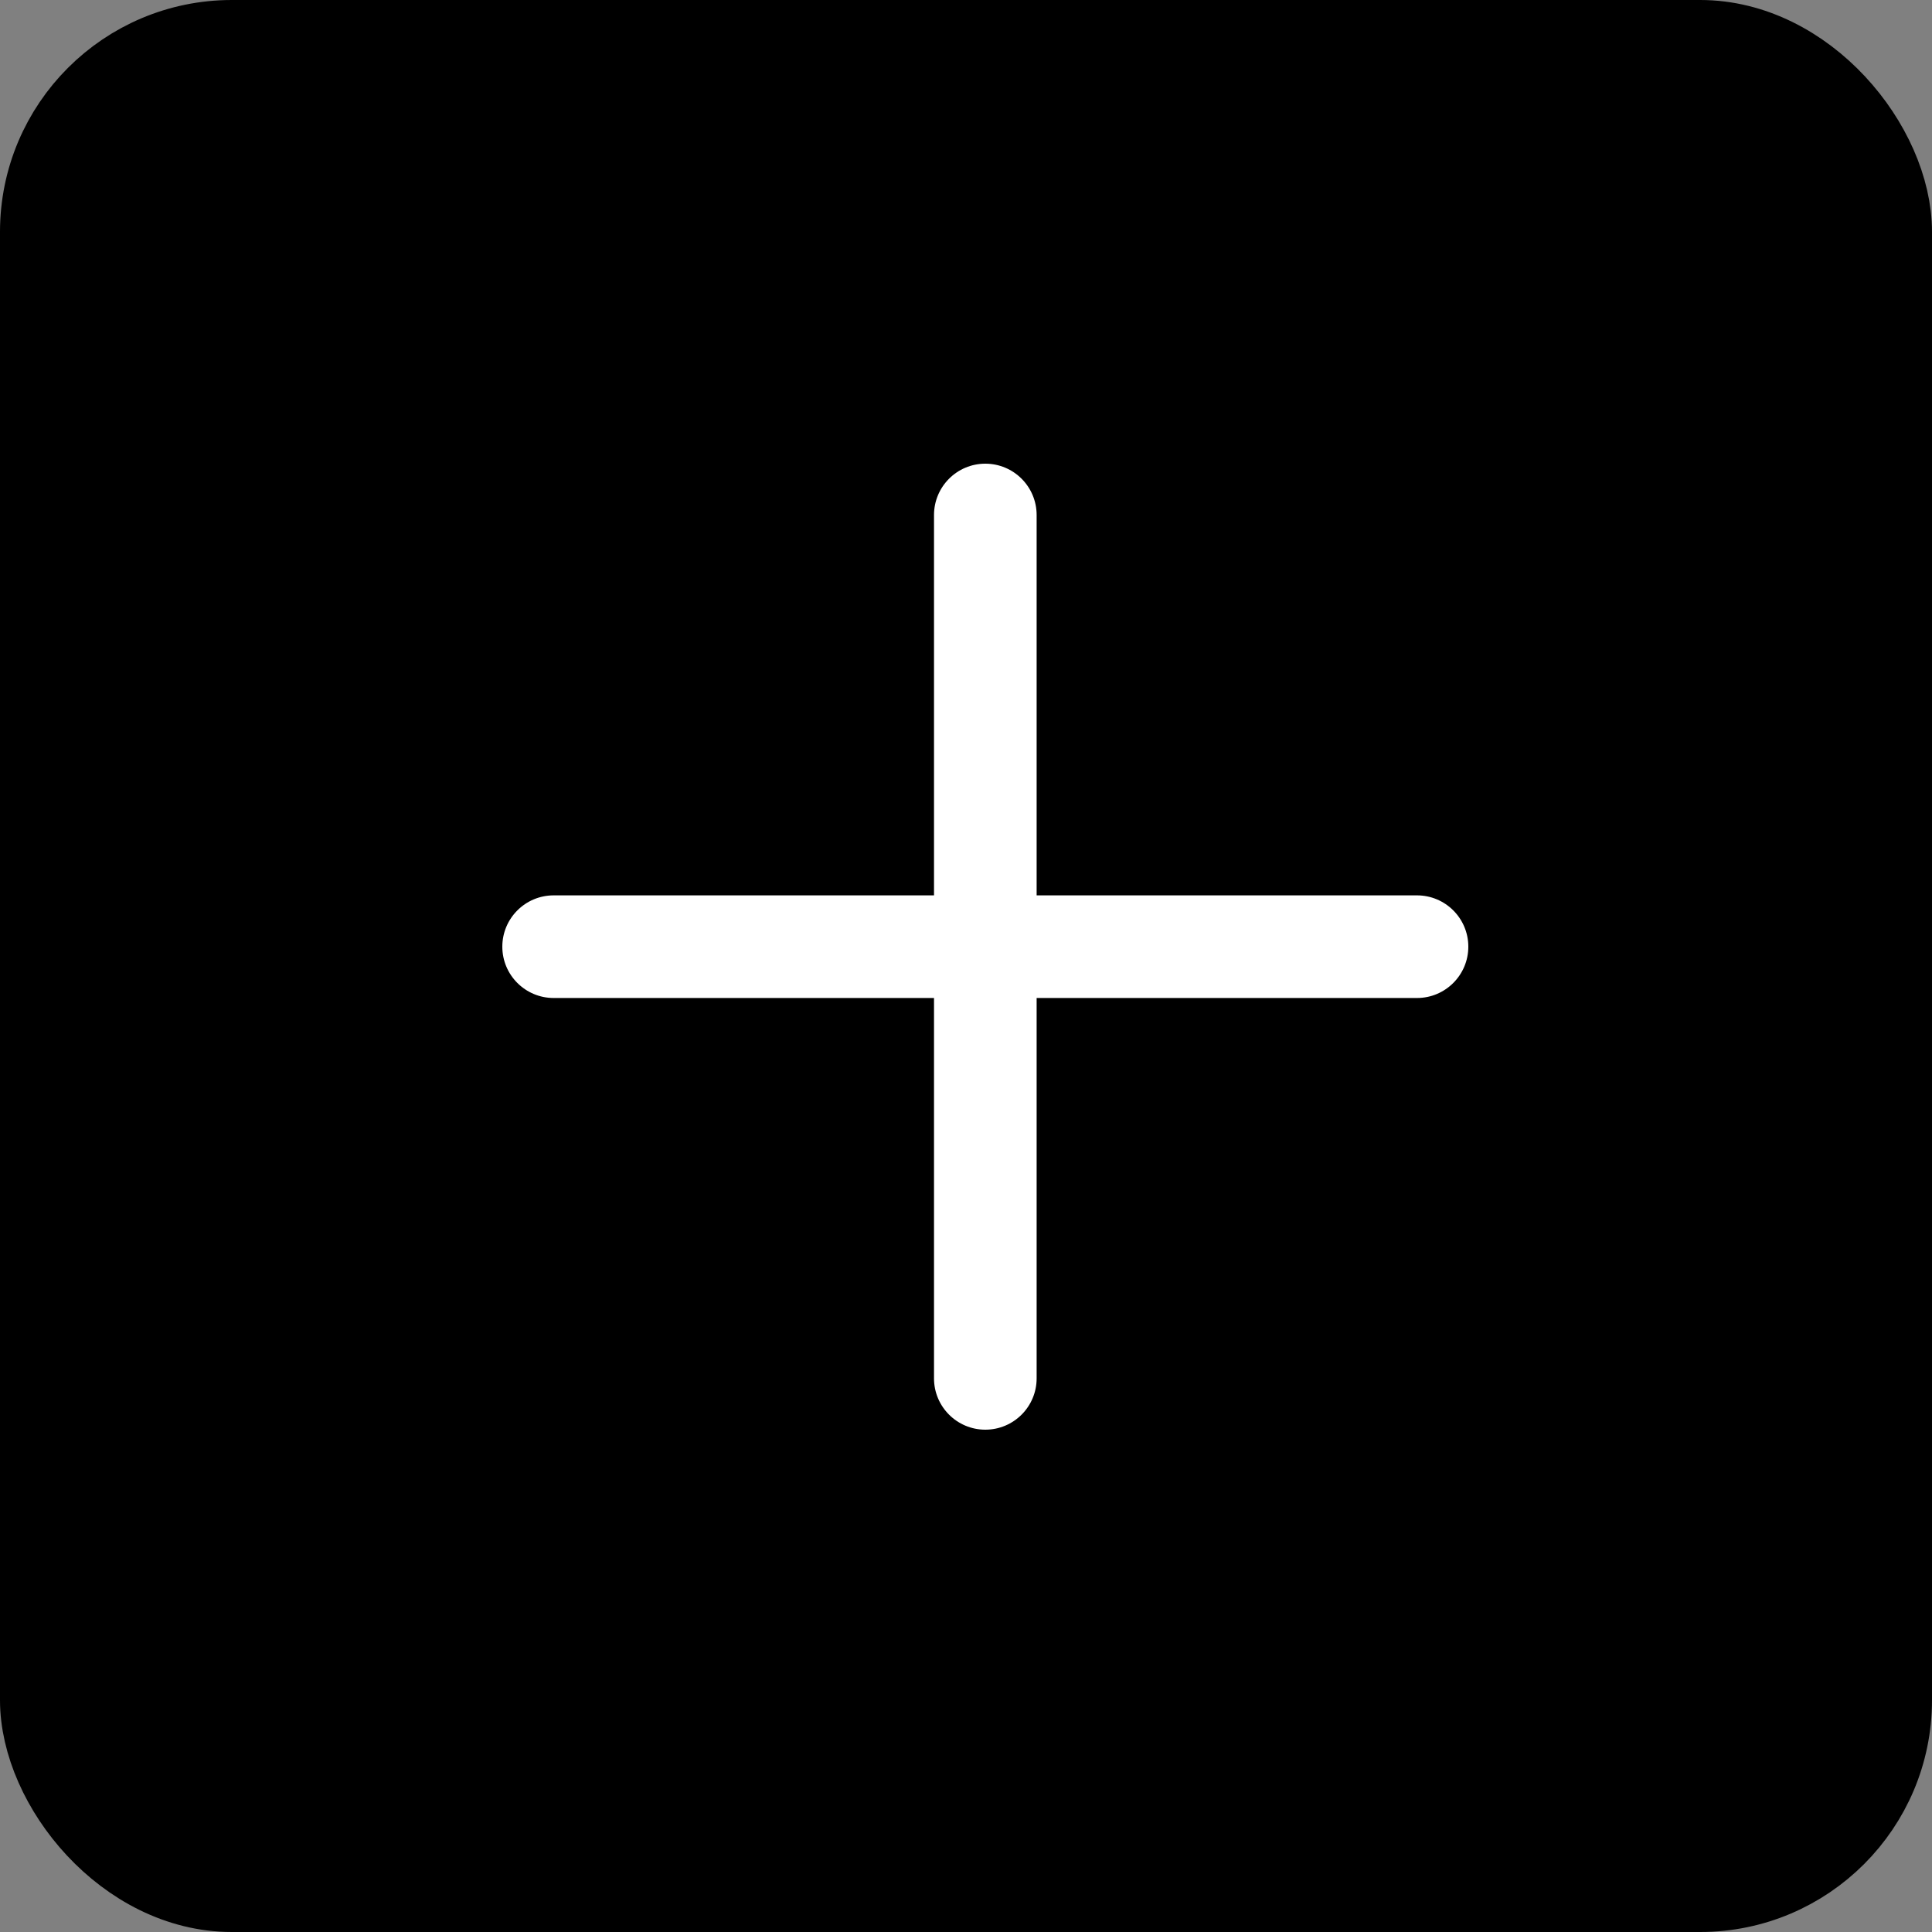 <svg width="50" height="50" viewBox="0 0 50 50" fill="none" xmlns="http://www.w3.org/2000/svg">
<rect x="0" y="0" width="50" height="50" fill="#808080" stroke="none"/>
<rect x="1" y="1" width="48" height="48" rx="5" fill="black" stroke="black" stroke-width="2"/>
<path d="M36.672 23.172H26.828V13.329C26.828 12.595 26.233 12 25.5 12C24.767 12 24.172 12.595 24.172 13.329V23.172H14.329C13.595 23.172 13 23.767 13 24.5C13 25.233 13.595 25.828 14.329 25.828H24.172V35.672C24.172 36.405 24.767 37 25.5 37C26.233 37 26.828 36.405 26.828 35.672V25.828H36.672C37.405 25.828 38 25.233 38 24.5C38 23.767 37.405 23.172 36.672 23.172Z" fill="white"/>
</svg>
